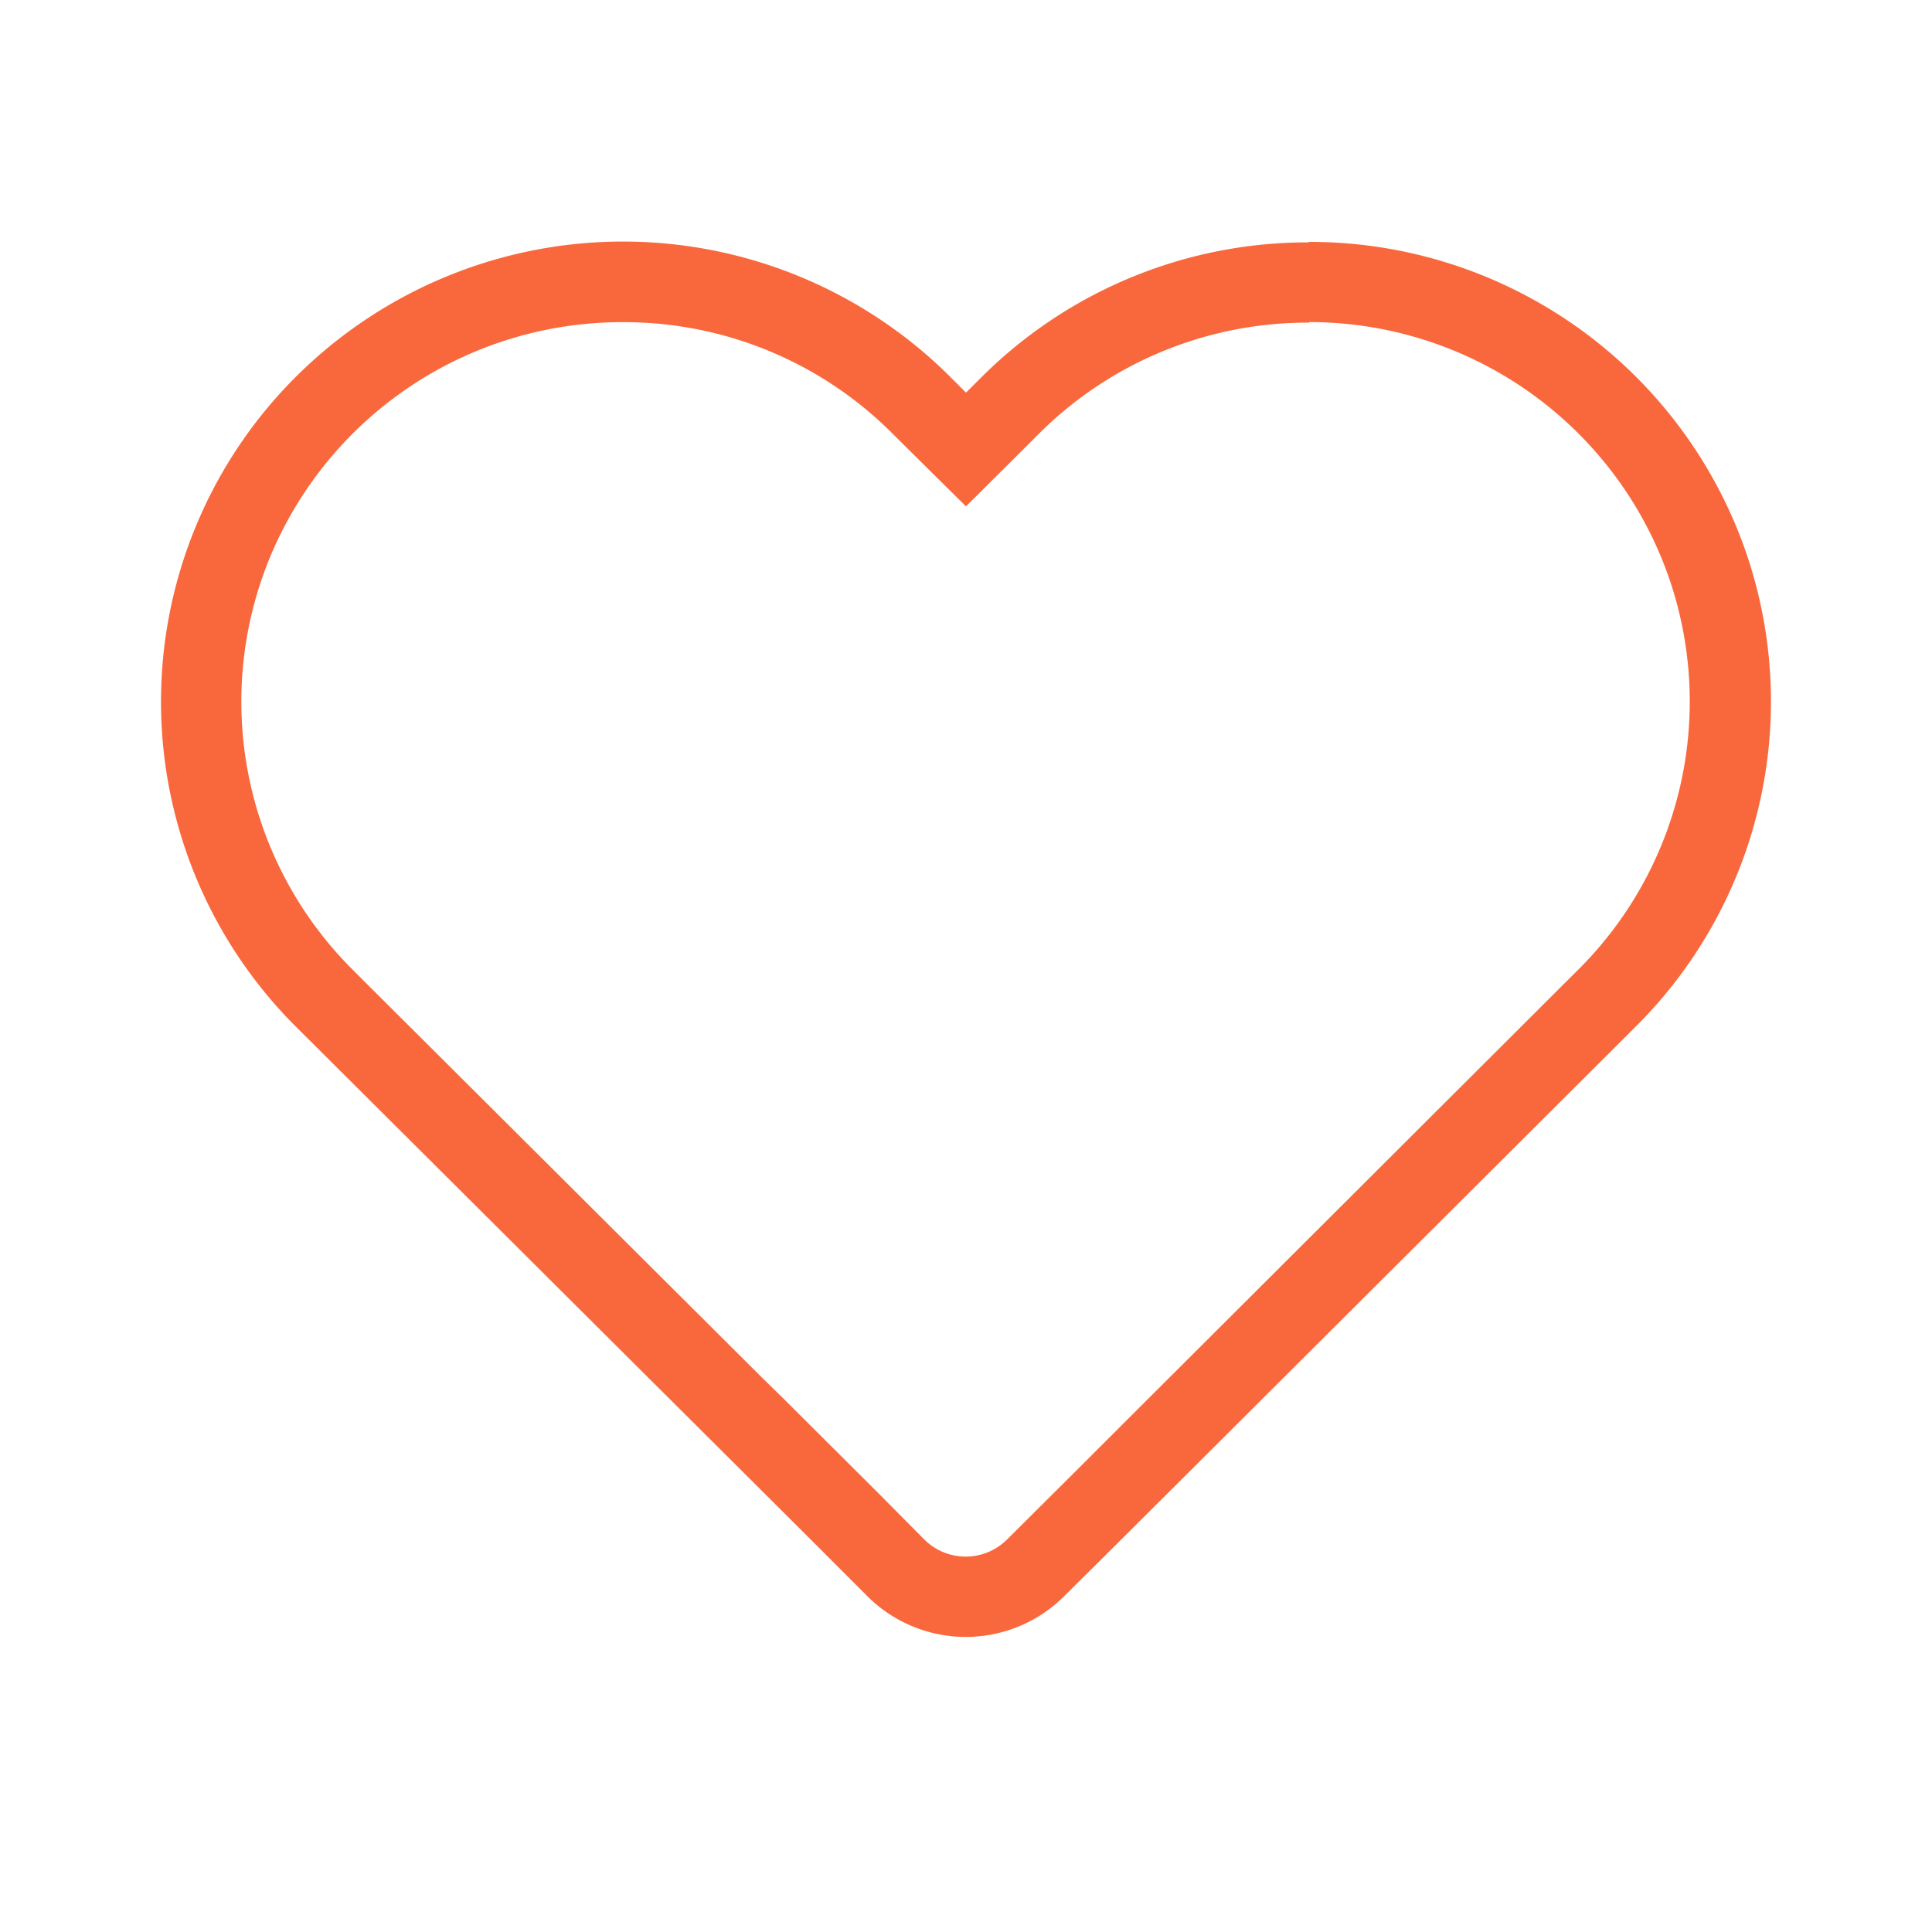 <svg xmlns="http://www.w3.org/2000/svg" width="24" height="24" viewBox="0 0 24 24">
    <path fill="#F9683D" fill-rule="nonzero" d="M16.263 4.001a4.732 4.732 0 0 1 4.37 2.915 4.698 4.698 0 0 1-1.034 5.136l-.2.199-5.161 5.15-.92.919-.336.334-.476.474a.728.728 0 0 1-1.02 0l-.486-.49-.04-.041-1.2-1.196-.296-.29L4.6 12.265l-.2-.2A4.7 4.7 0 0 1 3.355 6.92a4.734 4.734 0 0 1 4.383-2.918 4.71 4.71 0 0 1 3.344 1.379l.2.199.718.71.708-.704.2-.2a4.72 4.72 0 0 1 3.353-1.378l.002-.006zm-.002-.99A5.735 5.735 0 0 0 12.2 4.678l-.2.199-.2-.2a5.756 5.756 0 0 0-8.117-.004 5.7 5.7 0 0 0-.005 8.083l.2.199 5.17 5.15 1.2 1.196.02.021.512.512a1.73 1.73 0 0 0 2.434 0l.476-.472 1.255-1.25 5.164-5.149.2-.2a5.693 5.693 0 0 0 1.256-6.23 5.734 5.734 0 0 0-5.308-3.528l.004.008z"/>
</svg>
